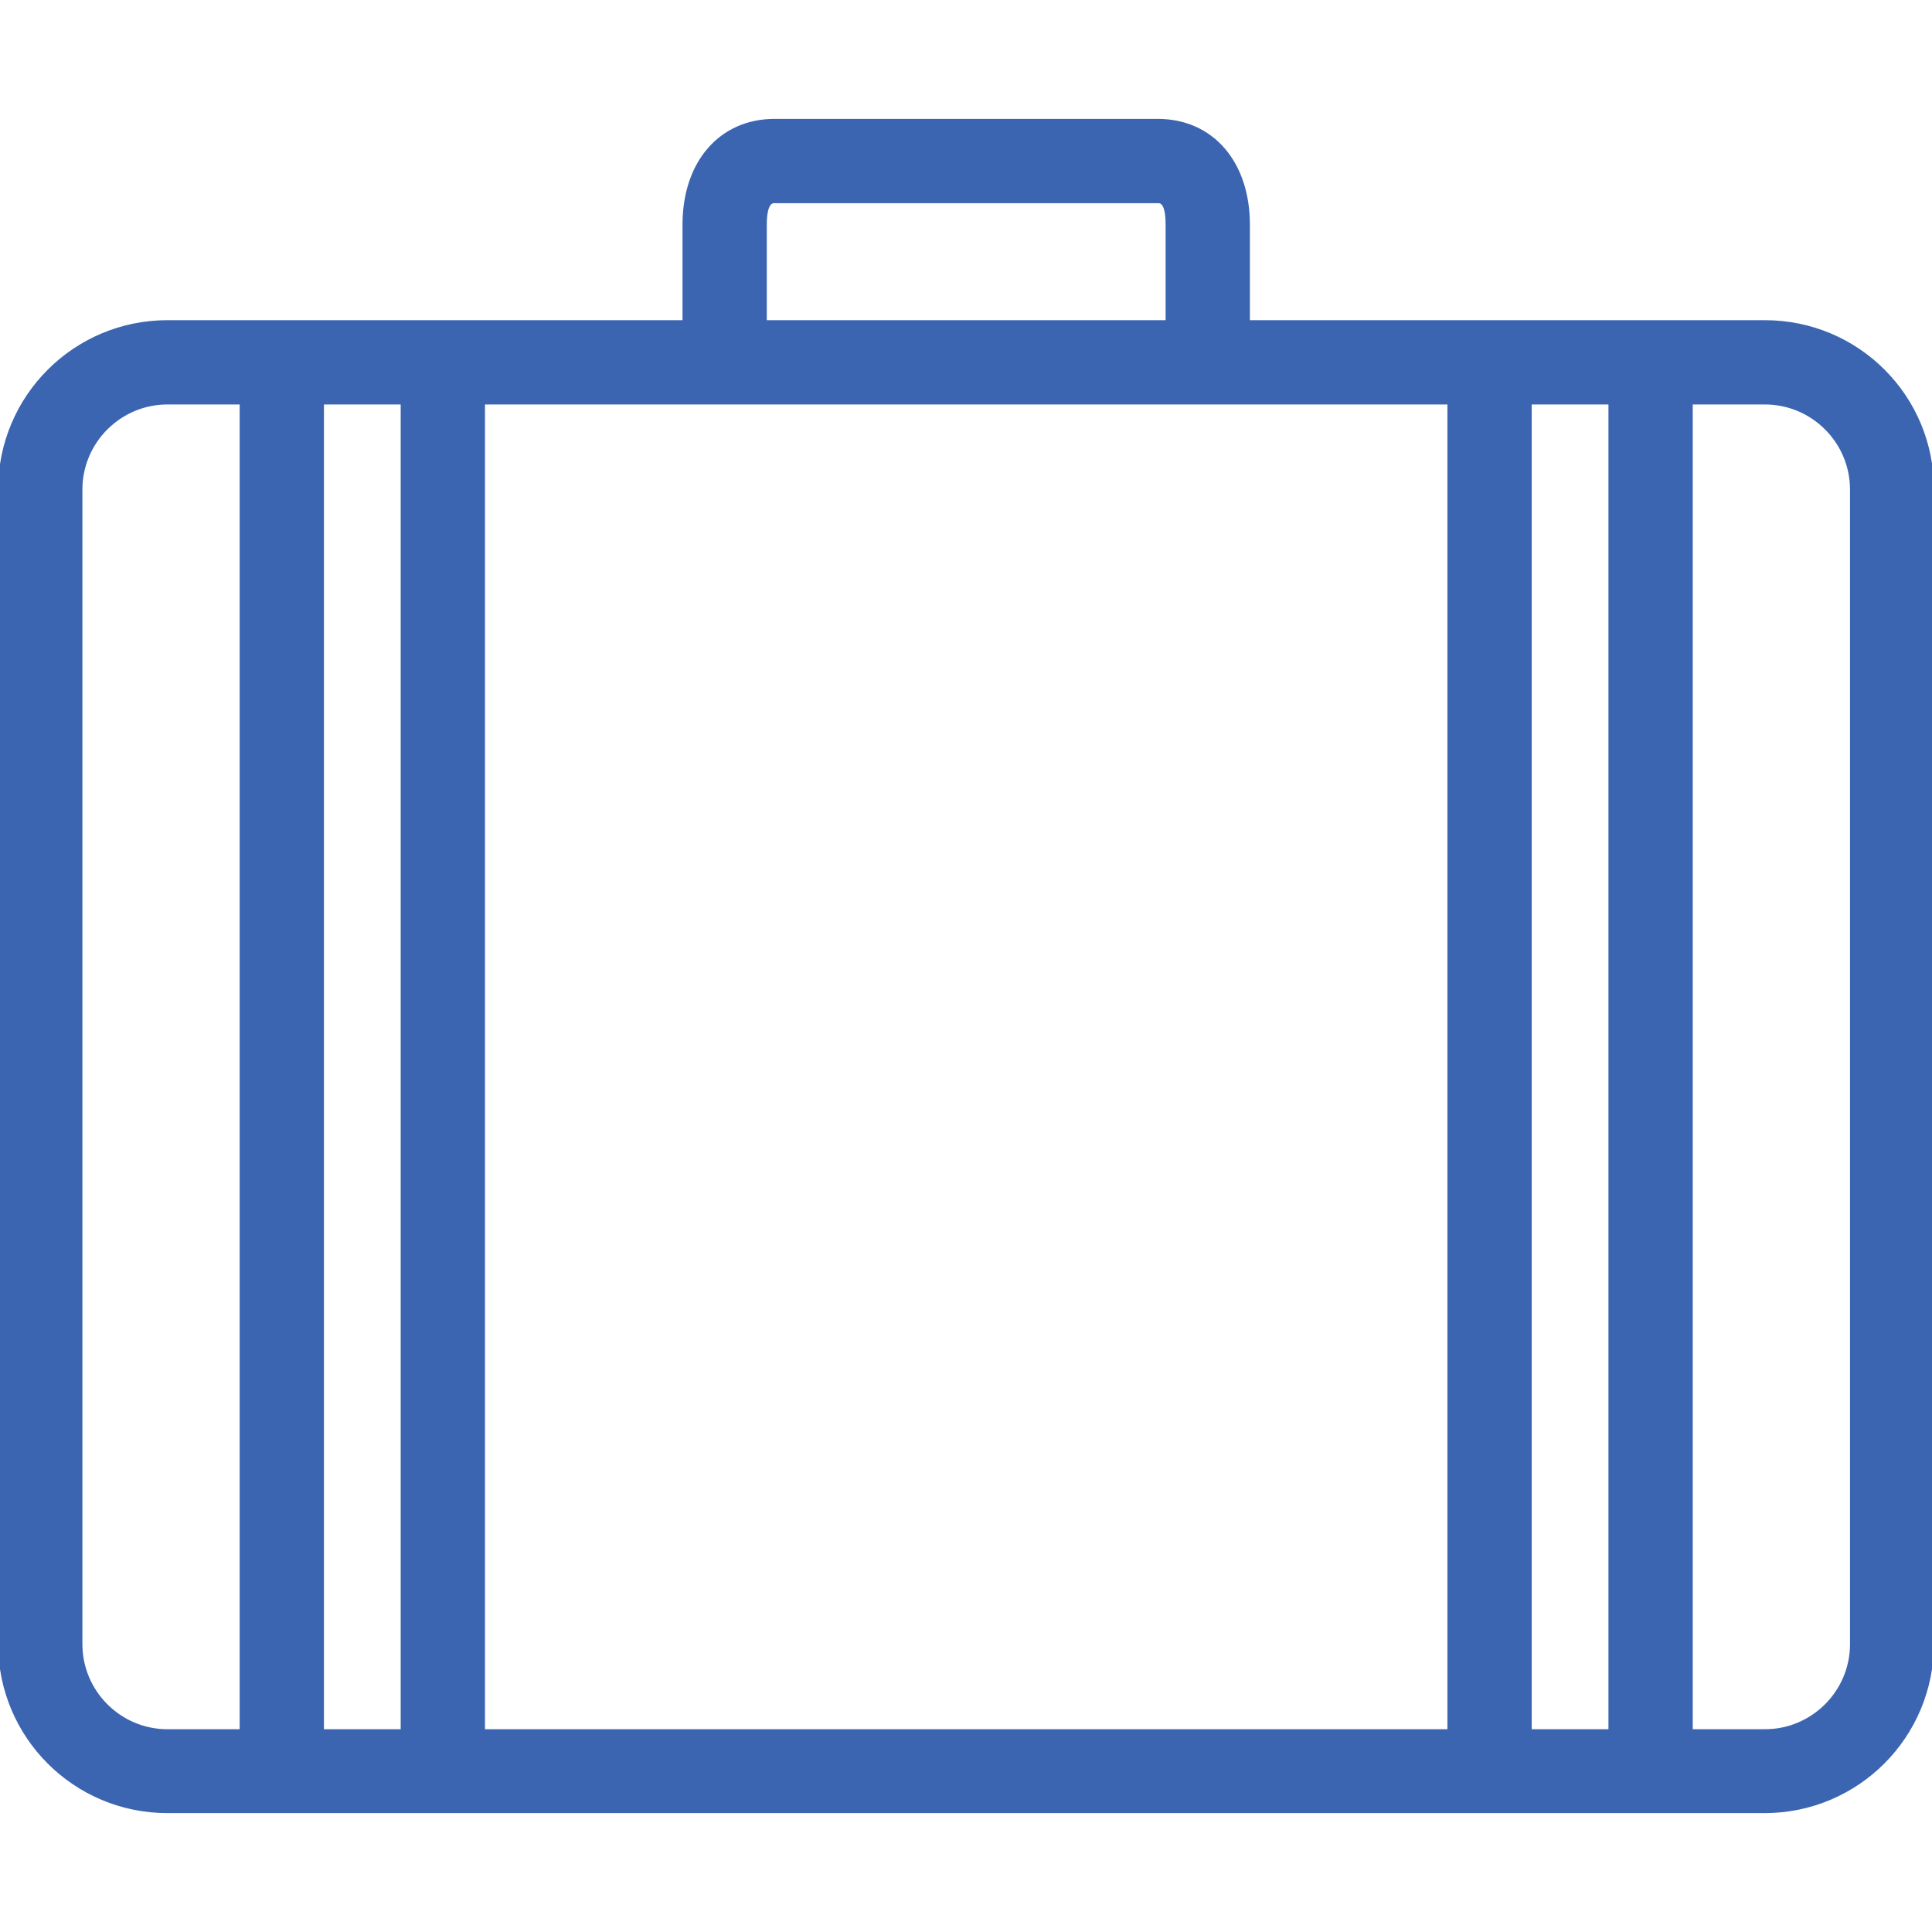 <!DOCTYPE svg PUBLIC "-//W3C//DTD SVG 1.1//EN" "http://www.w3.org/Graphics/SVG/1.1/DTD/svg11.dtd">
<!-- Uploaded to: SVG Repo, www.svgrepo.com, Transformed by: SVG Repo Mixer Tools -->
<svg fill="#3b65b1" height="800px" width="800px" version="1.1" id="Layer_1" xmlns="http://www.w3.org/2000/svg" xmlns:xlink="http://www.w3.org/1999/xlink" viewBox="0 0 511.893 511.893" xml:space="preserve" stroke="#3b65b1">
<g id="SVGRepo_bgCarrier" stroke-width="0"/>
<g id="SVGRepo_tracerCarrier" stroke-linecap="round" stroke-linejoin="round"/>
<g id="SVGRepo_iconCarrier"> <g> <g> <path d="M467.627,85.334h-136.96V59.52c0-16.427-9.6-27.52-23.893-27.52H205.227c-14.293,0-23.893,11.093-23.893,27.52v25.813 H44.373C19.84,85.334,0,105.174,0,129.707V435.52c0,24.533,19.84,44.373,44.373,44.373H467.52 c24.533,0,44.373-19.84,44.373-44.373V129.707C512,105.174,492.16,85.334,467.627,85.334z M202.667,59.52 c0-6.187,1.92-6.187,2.56-6.187h101.547c0.747,0,2.56,0,2.56,6.187v25.813H202.667V59.52z M64,458.667H44.373 c-12.693,0-23.04-10.347-23.04-23.04v-305.92c0-12.693,10.347-23.04,23.04-23.04H64V458.667z M85.333,458.667v-352h21.333v352 H85.333z M384,458.667H128v-352h256V458.667z M426.667,458.667h-21.333v-352h21.333V458.667z M490.667,435.627L490.667,435.627 c0,12.693-10.347,23.04-23.04,23.04H448v-352h19.627c12.693,0,23.04,10.347,23.04,23.04V435.627z"/> </g> </g> </g>
</svg>